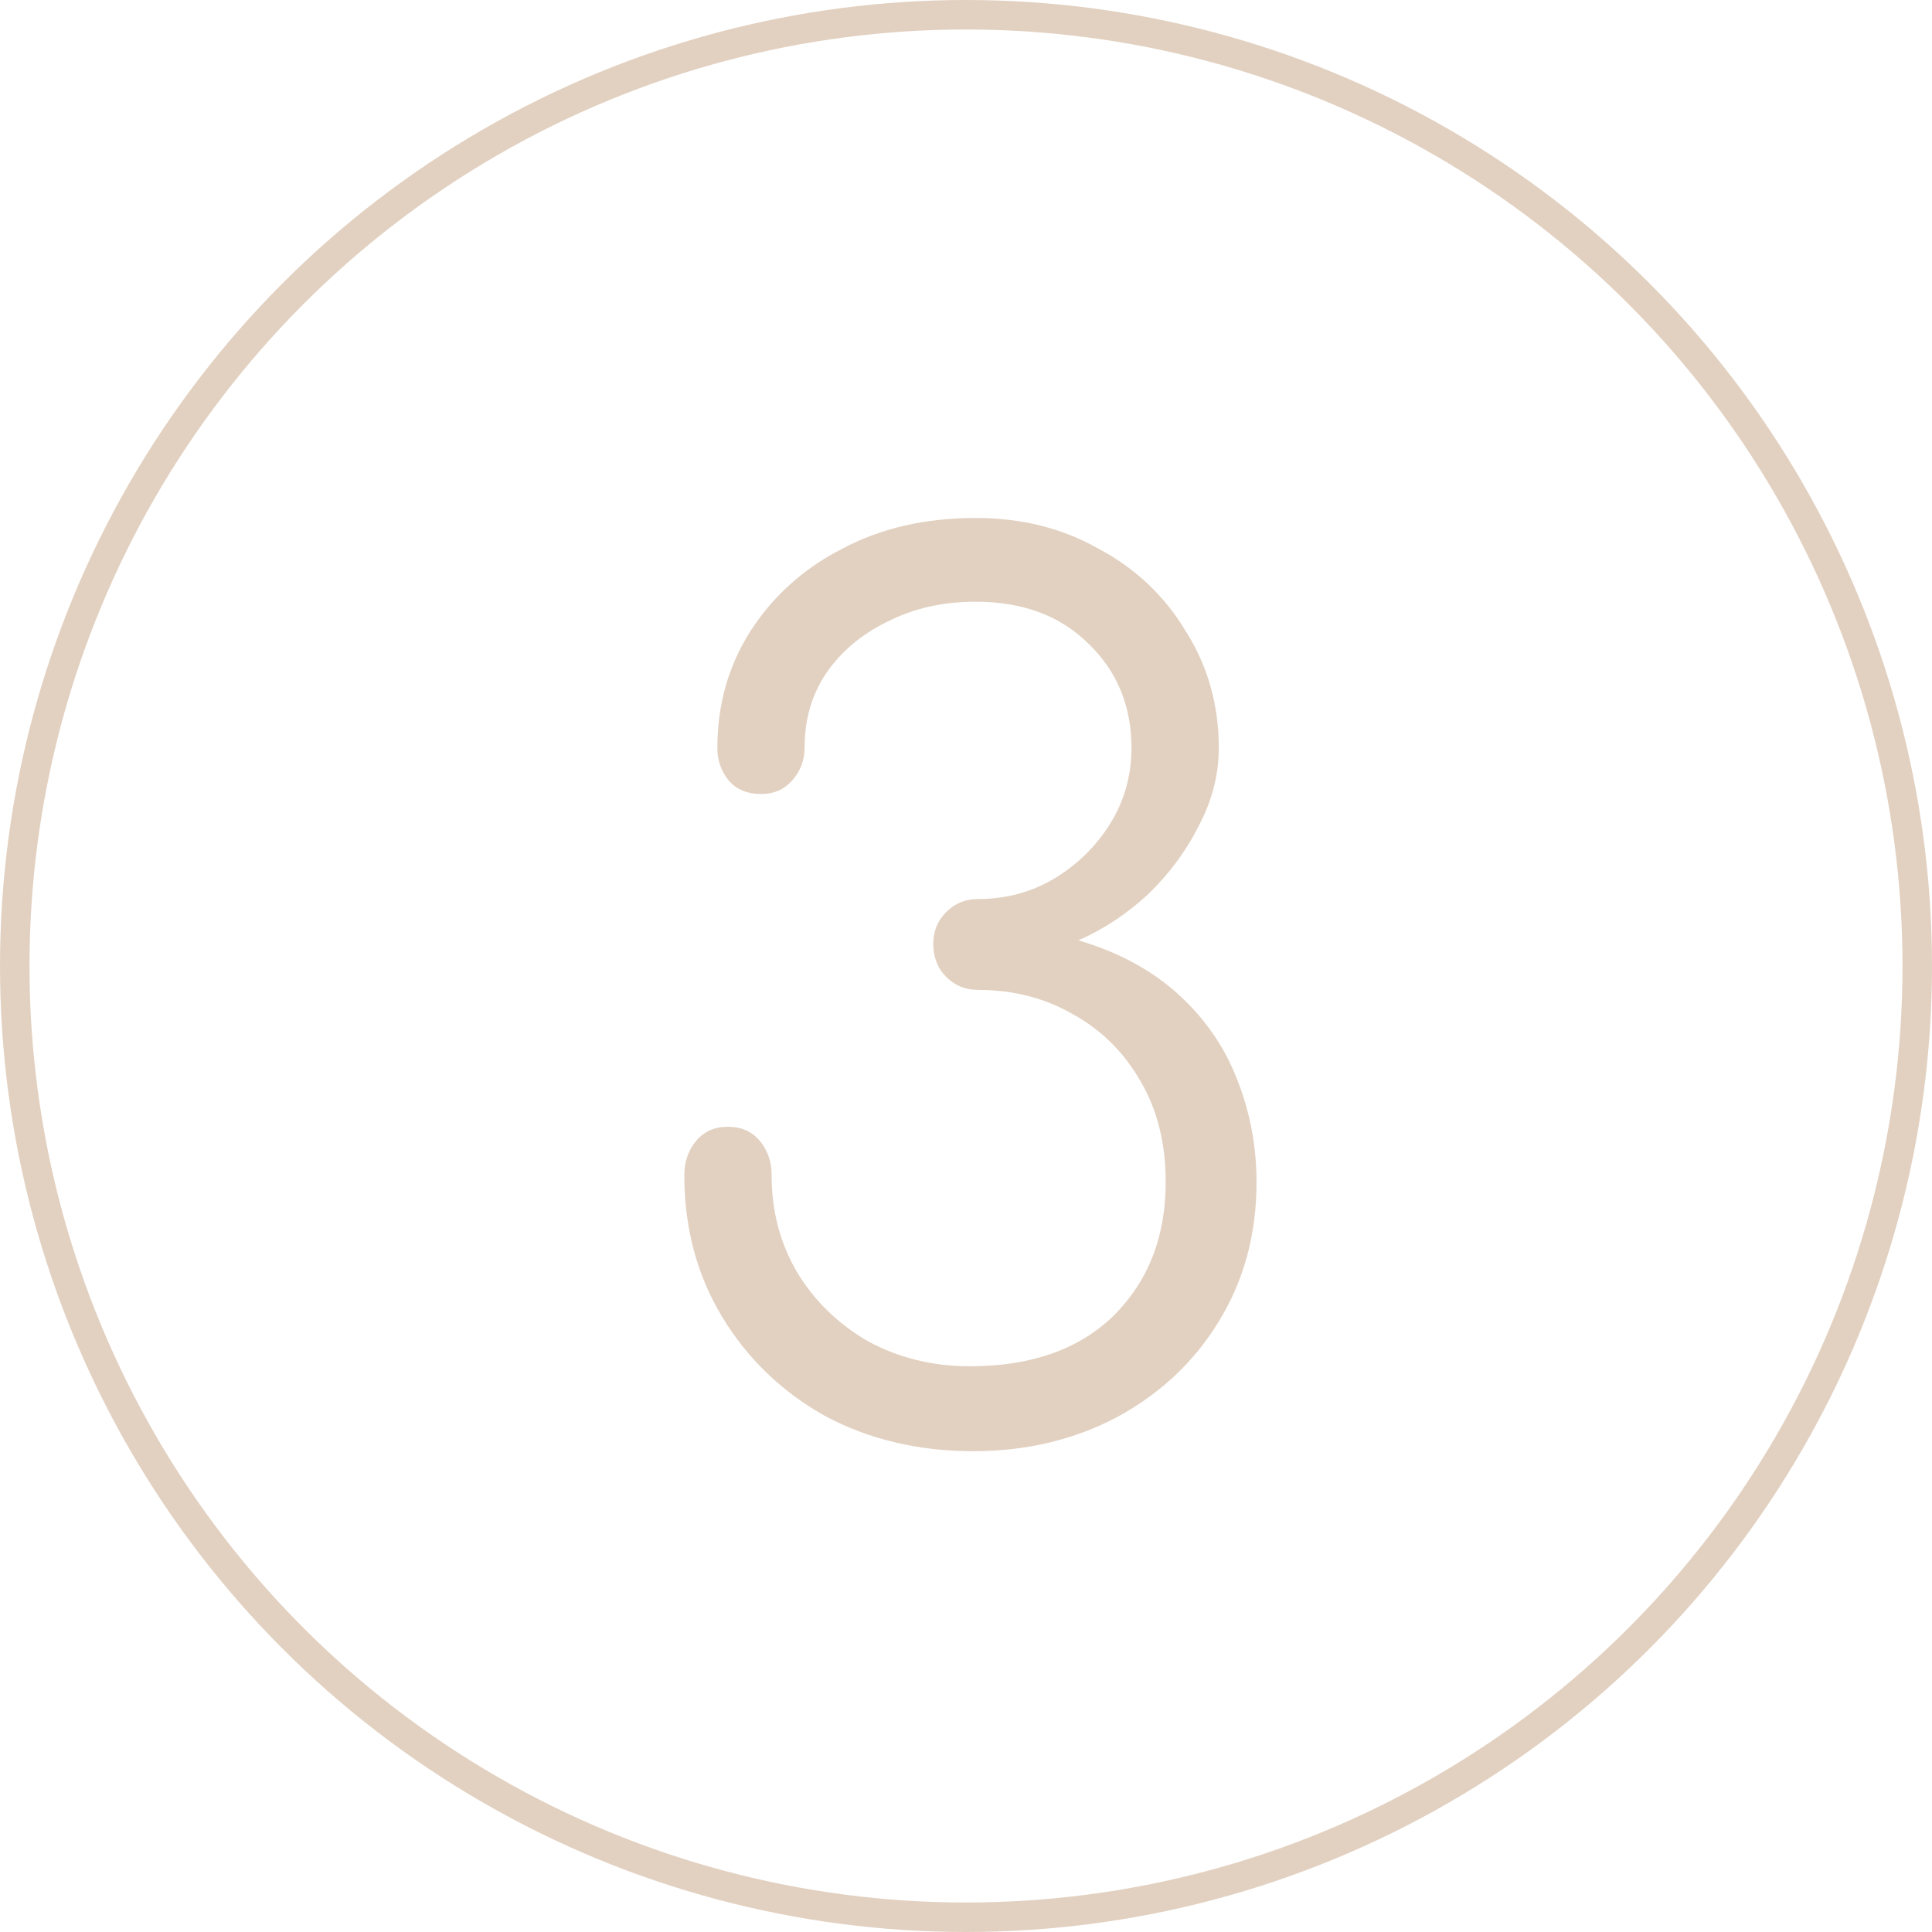 <svg width="131" height="131" viewBox="0 0 131 131" fill="none" xmlns="http://www.w3.org/2000/svg">
<circle cx="65.5" cy="65.5" r="64.5" stroke="#E2D1C1" stroke-width="2"/>
<path d="M66 98.4C62.267 98.4 58.907 97.6 55.92 96C52.987 94.347 50.667 92.107 48.96 89.28C47.253 86.453 46.4 83.253 46.4 79.68C46.4 78.773 46.667 78 47.2 77.36C47.733 76.72 48.453 76.4 49.36 76.4C50.267 76.4 50.987 76.72 51.52 77.36C52.053 78 52.32 78.773 52.32 79.68C52.32 82.133 52.907 84.347 54.08 86.32C55.253 88.24 56.853 89.787 58.88 90.96C60.96 92.08 63.253 92.64 65.76 92.64C69.92 92.64 73.173 91.493 75.52 89.2C77.867 86.853 79.04 83.84 79.04 80.16C79.04 77.547 78.48 75.28 77.36 73.36C76.24 71.387 74.72 69.867 72.8 68.8C70.88 67.68 68.72 67.12 66.32 67.12C65.467 67.12 64.747 66.827 64.16 66.24C63.573 65.653 63.28 64.907 63.28 64C63.28 63.147 63.573 62.427 64.16 61.84C64.747 61.253 65.467 60.96 66.32 60.96C68.187 60.96 69.893 60.507 71.44 59.6C73.04 58.64 74.32 57.387 75.28 55.84C76.24 54.293 76.72 52.587 76.72 50.72C76.72 47.893 75.76 45.547 73.84 43.68C71.92 41.76 69.36 40.8 66.16 40.8C63.92 40.8 61.92 41.253 60.16 42.16C58.4 43.013 57.013 44.187 56 45.68C55.04 47.12 54.56 48.773 54.56 50.64C54.56 51.547 54.267 52.32 53.68 52.96C53.147 53.547 52.453 53.84 51.6 53.84C50.693 53.84 49.973 53.547 49.44 52.96C48.907 52.32 48.64 51.573 48.64 50.72C48.64 47.787 49.387 45.147 50.88 42.8C52.427 40.4 54.507 38.533 57.12 37.2C59.733 35.813 62.747 35.12 66.16 35.12C69.253 35.12 72.027 35.813 74.48 37.2C76.987 38.533 78.96 40.4 80.4 42.8C81.893 45.147 82.64 47.787 82.64 50.72C82.64 52.533 82.187 54.293 81.28 56C80.427 57.707 79.28 59.253 77.84 60.64C76.4 61.973 74.827 63.013 73.12 63.76C75.84 64.56 78.107 65.787 79.92 67.44C81.733 69.093 83.067 71.04 83.92 73.28C84.773 75.467 85.2 77.76 85.2 80.16C85.2 83.68 84.347 86.827 82.64 89.6C80.987 92.32 78.693 94.48 75.76 96.08C72.827 97.627 69.573 98.4 66 98.4Z" fill="#E2D1C1"/>
</svg>

